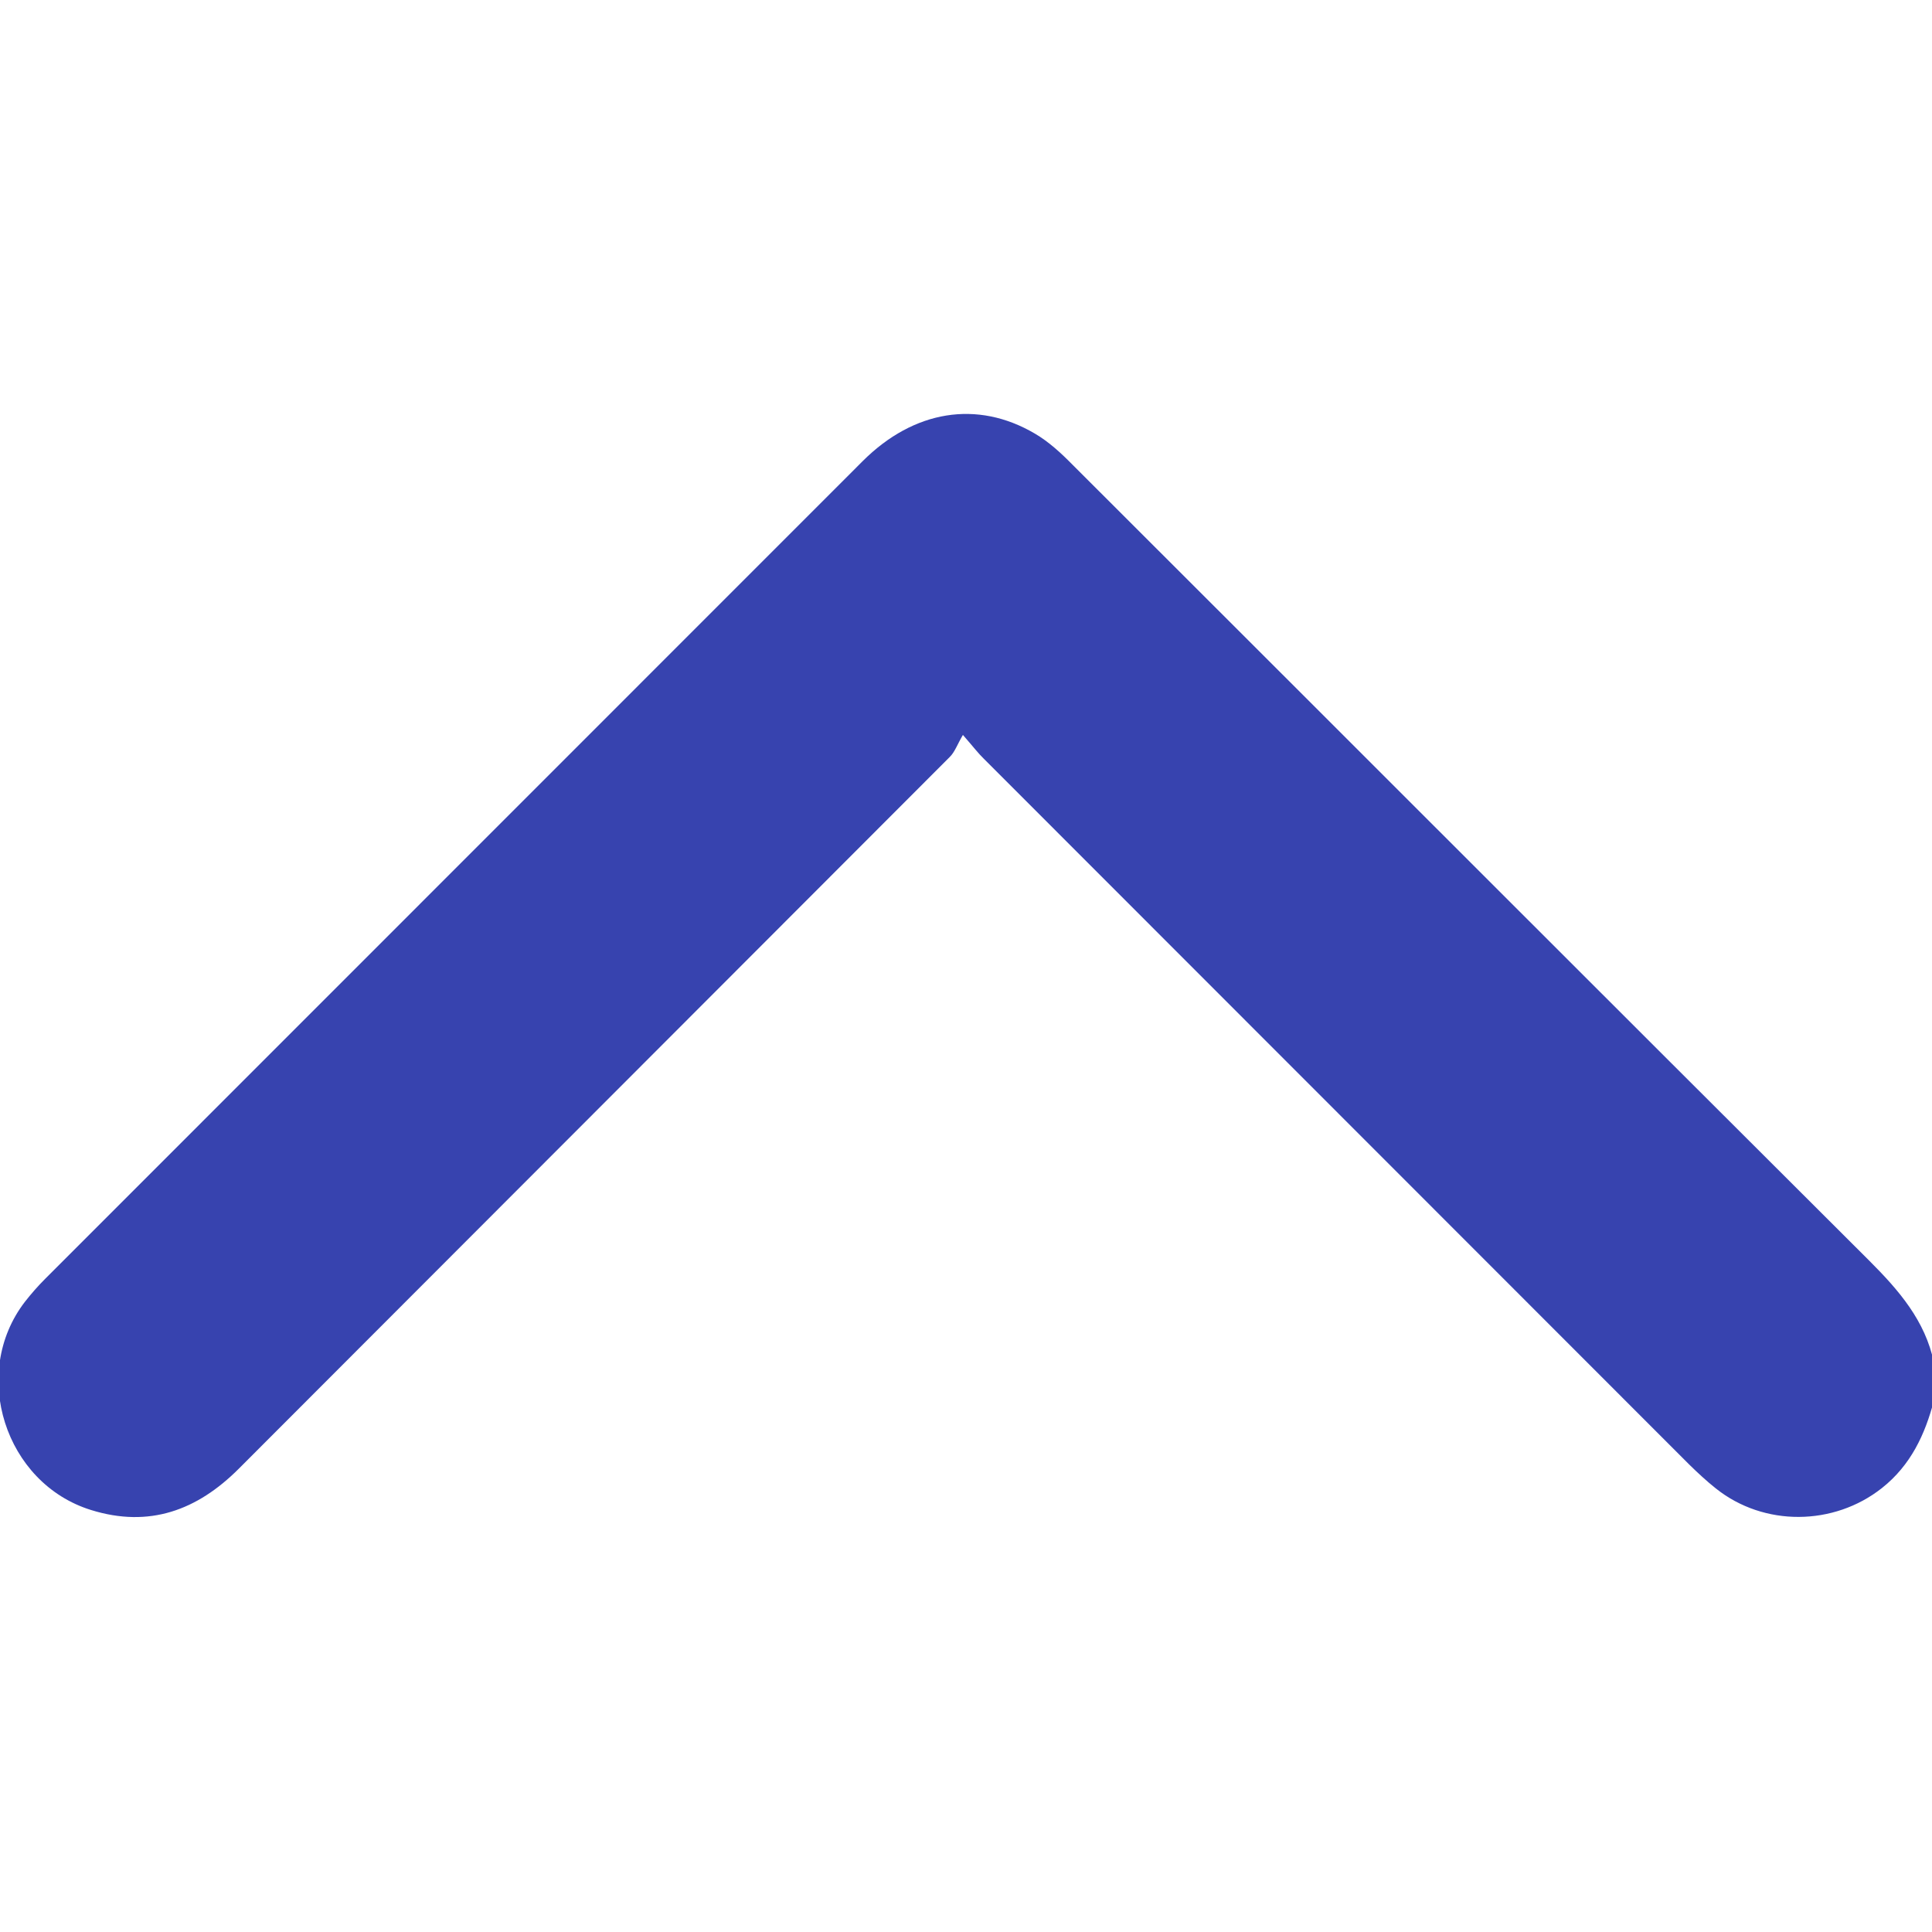 <svg width="10" height="10" viewBox="0 0 10 10" fill="none" xmlns="http://www.w3.org/2000/svg">
<g clip-path="url(#clip0_5502_3144)">
<path d="M10.01 7.249C9.964 7.425 9.89 7.584 9.741 7.702C9.492 7.899 9.13 7.903 8.881 7.704C8.833 7.666 8.787 7.623 8.743 7.58C7.526 6.362 6.308 5.144 5.091 3.926C5.063 3.899 5.04 3.868 4.984 3.804C4.955 3.853 4.942 3.893 4.915 3.919C3.689 5.147 2.462 6.374 1.236 7.602C1.02 7.818 0.772 7.909 0.472 7.816C0.025 7.678 -0.156 7.108 0.129 6.738C0.161 6.697 0.196 6.657 0.233 6.62C1.644 5.209 3.055 3.797 4.466 2.386C4.73 2.123 5.058 2.069 5.356 2.244C5.428 2.286 5.492 2.345 5.551 2.405C6.926 3.778 8.3 5.154 9.676 6.526C9.829 6.679 9.965 6.836 10.01 7.053C10.01 7.118 10.01 7.184 10.01 7.249Z" fill="#3743AF"/>
</g>
<defs>
<clipPath id="clip0_5502_3144">
<rect width="10" height="10" fill="white" transform="translate(0 10) rotate(-90)"/>
</clipPath>
</defs>
</svg>
